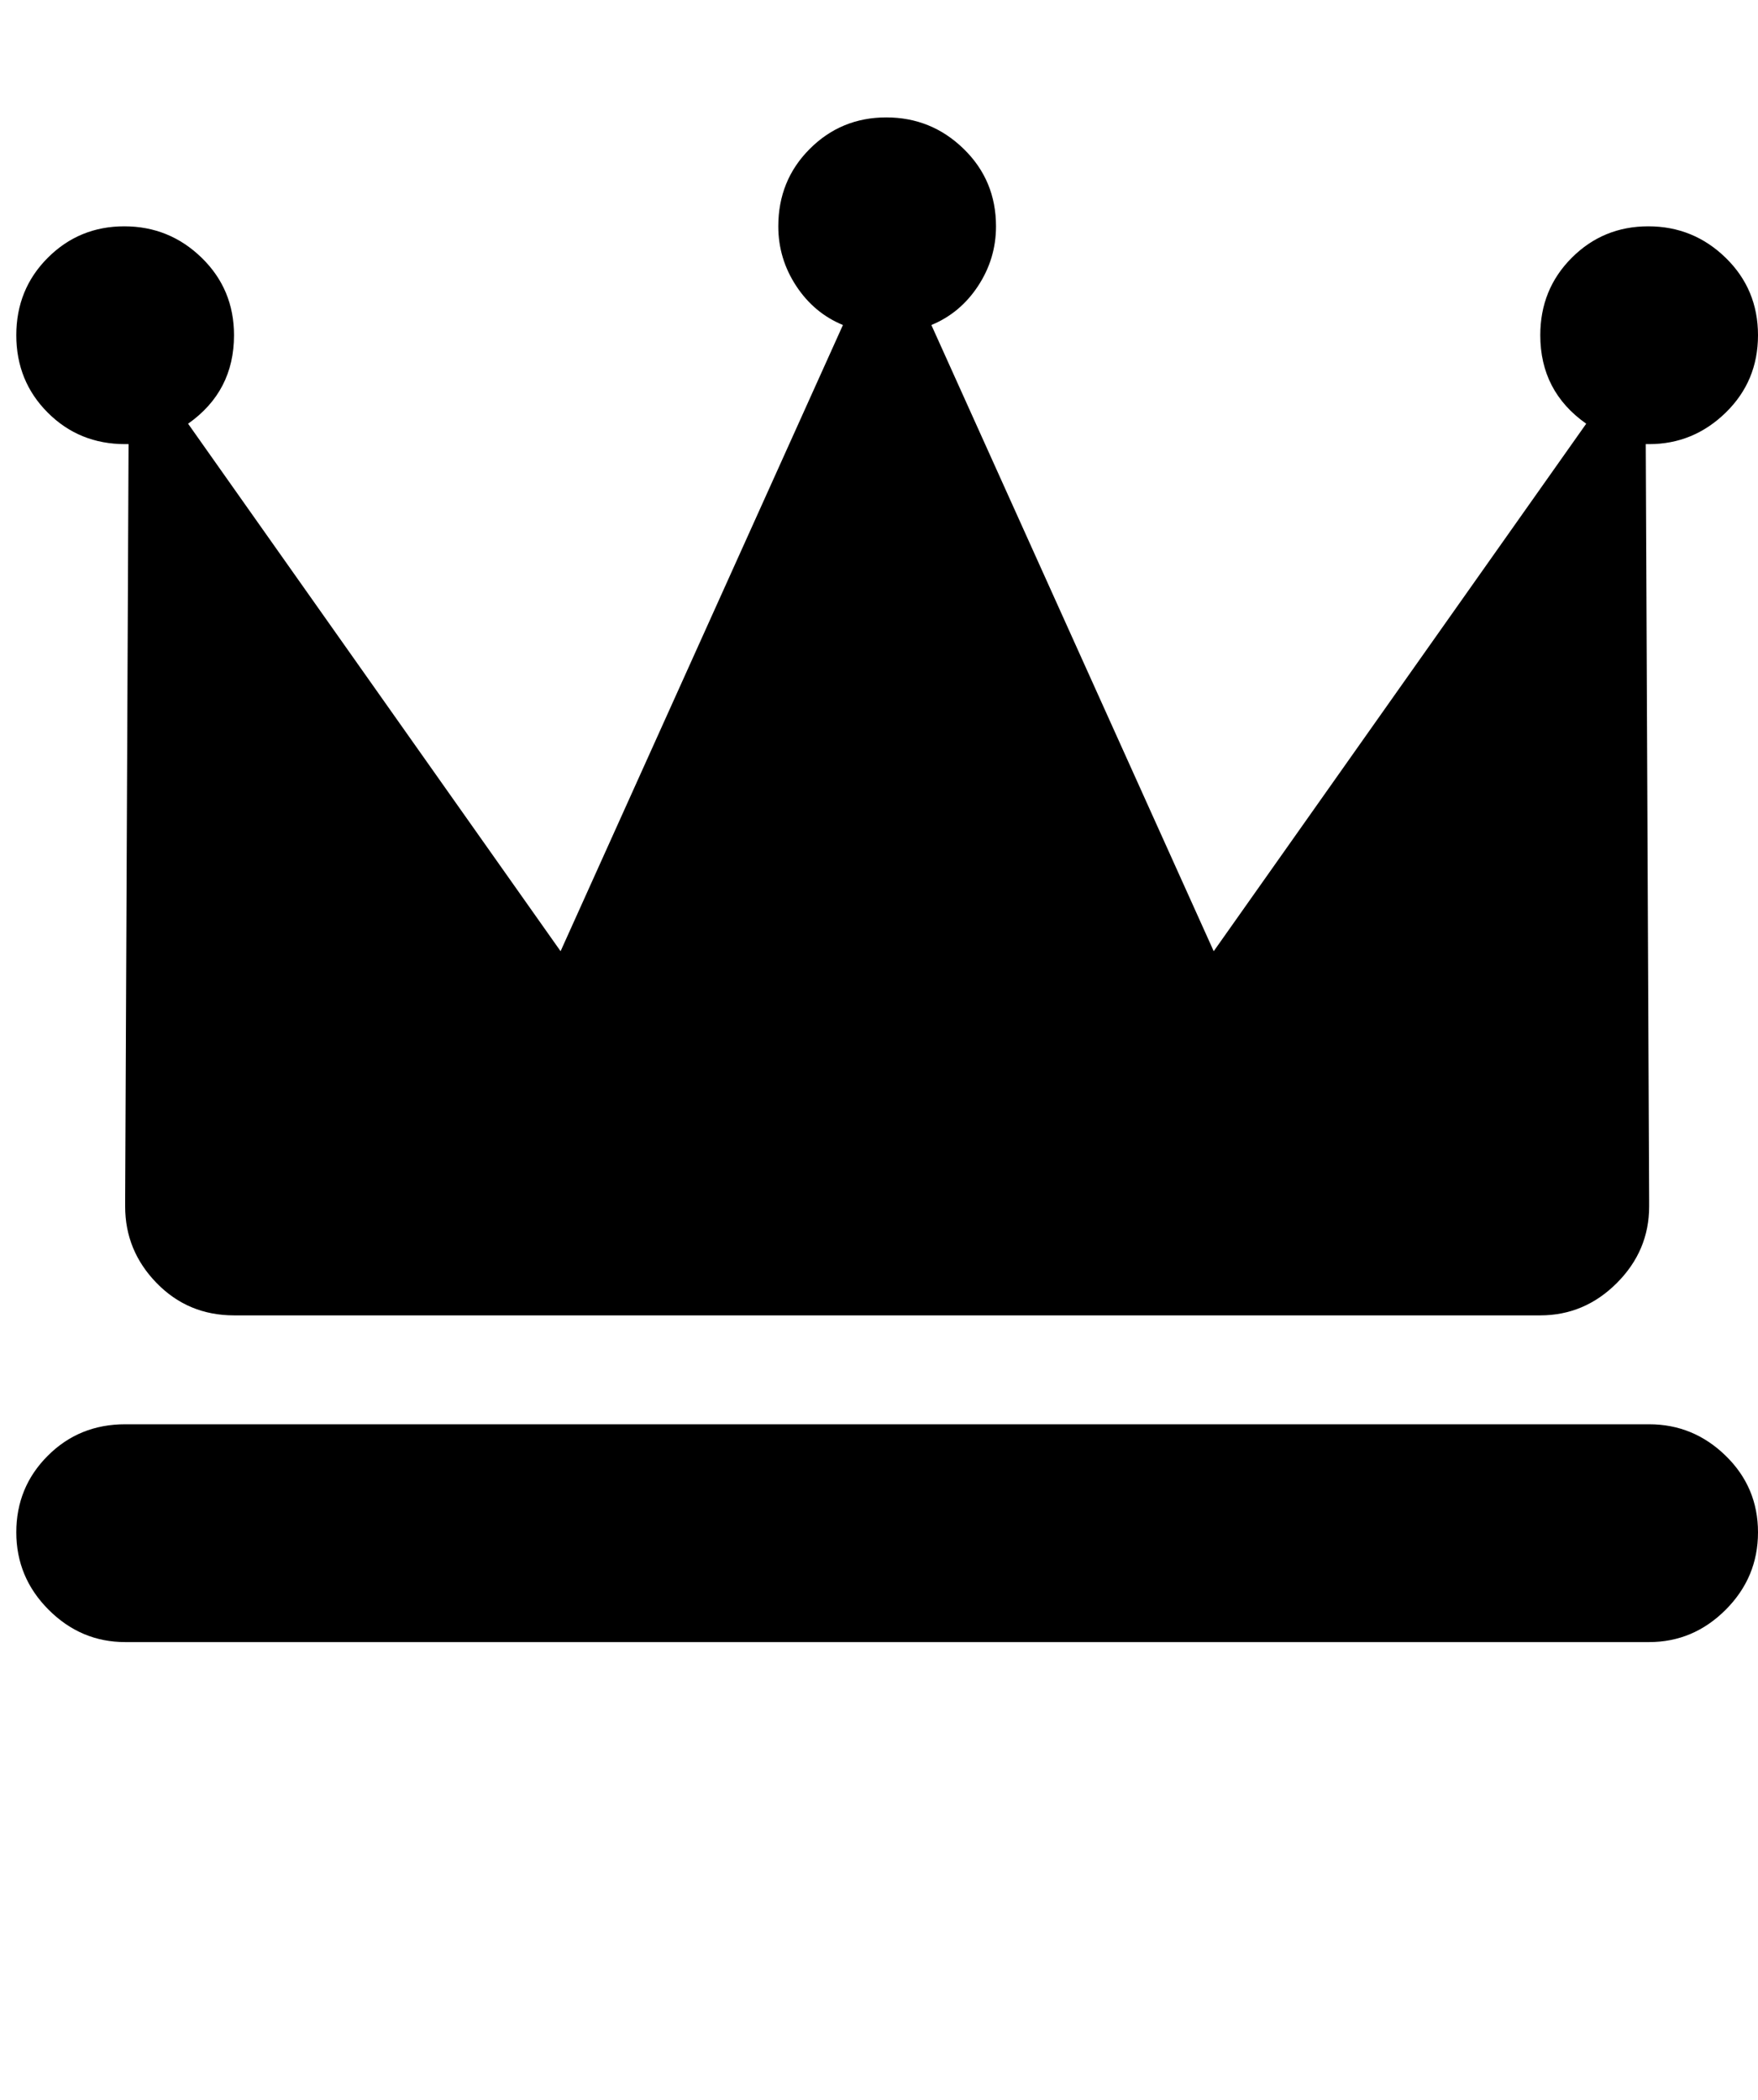 <svg xmlns="http://www.w3.org/2000/svg" viewBox="0 0 1033.585 1234"><path d="M969.585 261h-2l2 444v4q0 26-19 45t-45 19h-768q-27 0-45.5-19t-18.5-45v-4l2-444h-2q-27 0-45.5-18.5T9.585 197t18.5-45.5 45-18.5 45.5 18.5 19 45.5q0 33-27 52l219 310 166-368q-17-7-27.5-23t-10.5-35q0-27 18.5-45.5t45-18.5 45.5 18.5 19 45.5q0 19-10.5 35t-27.5 23l166 368 219-310q-27-19-27-52 0-27 18.5-45.5t45-18.5 45.5 18.5 19 45.5-19 45.5-45 18.5zm-896 576h896q26 0 45 18.5t19 45-19 45.5-45 19h-896q-26 0-45-19t-19-45.5 18.5-45 45.5-18.5z"/></svg>